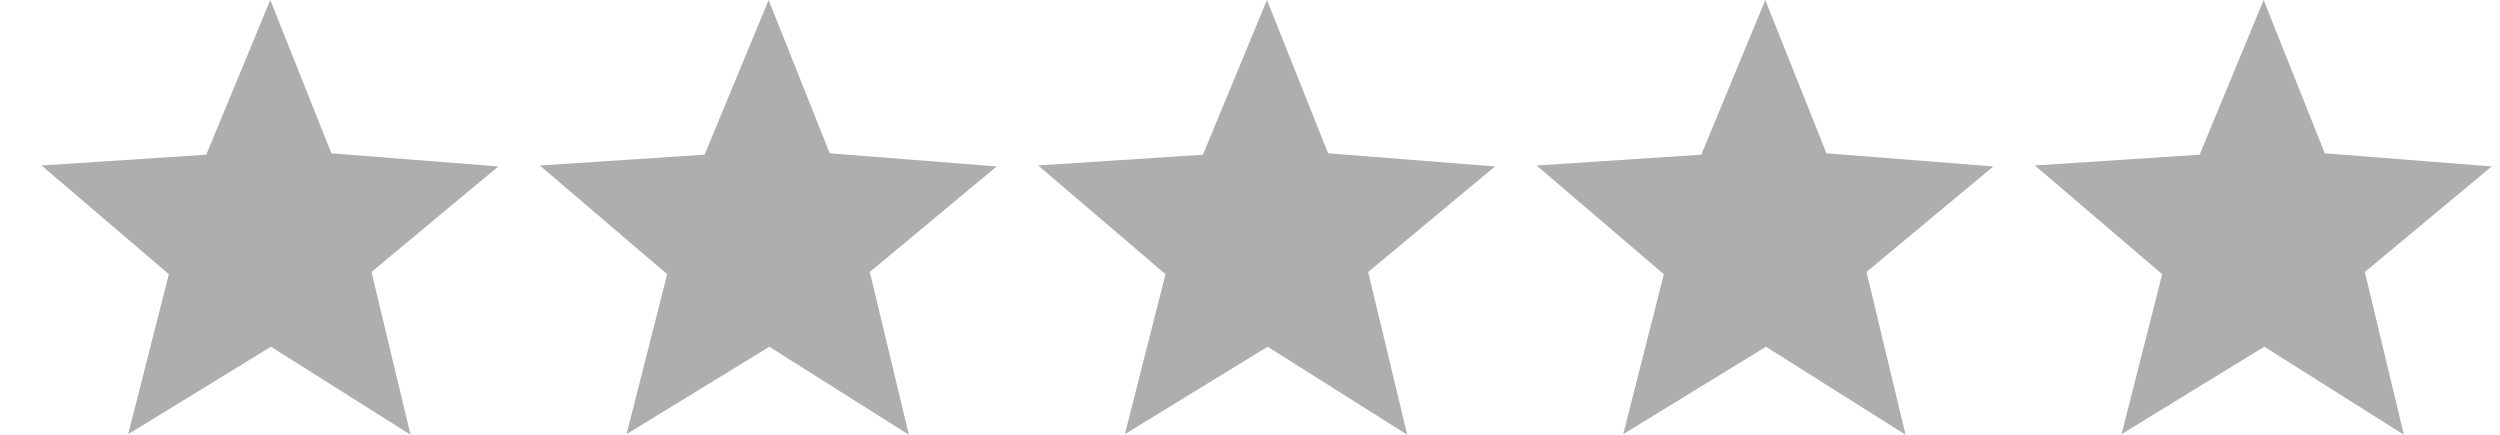 <?xml version="1.0" encoding="utf-8"?>
<!-- Generator: Adobe Illustrator 16.0.0, SVG Export Plug-In . SVG Version: 6.00 Build 0)  -->
<!DOCTYPE svg PUBLIC "-//W3C//DTD SVG 1.1//EN" "http://www.w3.org/Graphics/SVG/1.1/DTD/svg11.dtd">
<svg version="1.1" id="Layer_1" xmlns="http://www.w3.org/2000/svg" xmlns:xlink="http://www.w3.org/1999/xlink" x="0px" y="0px"
	 width="120.4px" height="20.938px" viewBox="0 0 120.4 20.938" enable-background="new 0 0 120.4 20.938" xml:space="preserve">
<path opacity="0.5" fill="#5F5F5F" enable-background="new    " d="M13.017,0l2.944,7.383L24,8.015l-6.109,5.083l1.88,7.84
	l-6.721-4.24l-6.876,4.211l1.957-7.703L2,7.97l7.933-0.52L13.017,0z M37.017,0l2.944,7.383L48,8.015l-6.109,5.083l1.88,7.84
	l-6.721-4.24l-6.876,4.211l1.957-7.703L26,7.97l7.933-0.52L37.017,0z M61.017,0l2.944,7.383L72,8.015l-6.109,5.083l1.88,7.84
	l-6.721-4.24l-6.876,4.211l1.957-7.703L50,7.97l7.933-0.52L61.017,0z M85.017,0l2.944,7.383L96,8.015l-6.109,5.083l1.88,7.84
	l-6.721-4.24l-6.876,4.211l1.957-7.703L74,7.97l7.933-0.52L85.017,0z M109.017,0l2.944,7.383L120,8.015l-6.109,5.083l1.88,7.84
	l-6.721-4.24l-6.876,4.211l1.957-7.703L98,7.97l7.933-0.52L109.017,0z"/>
</svg>
